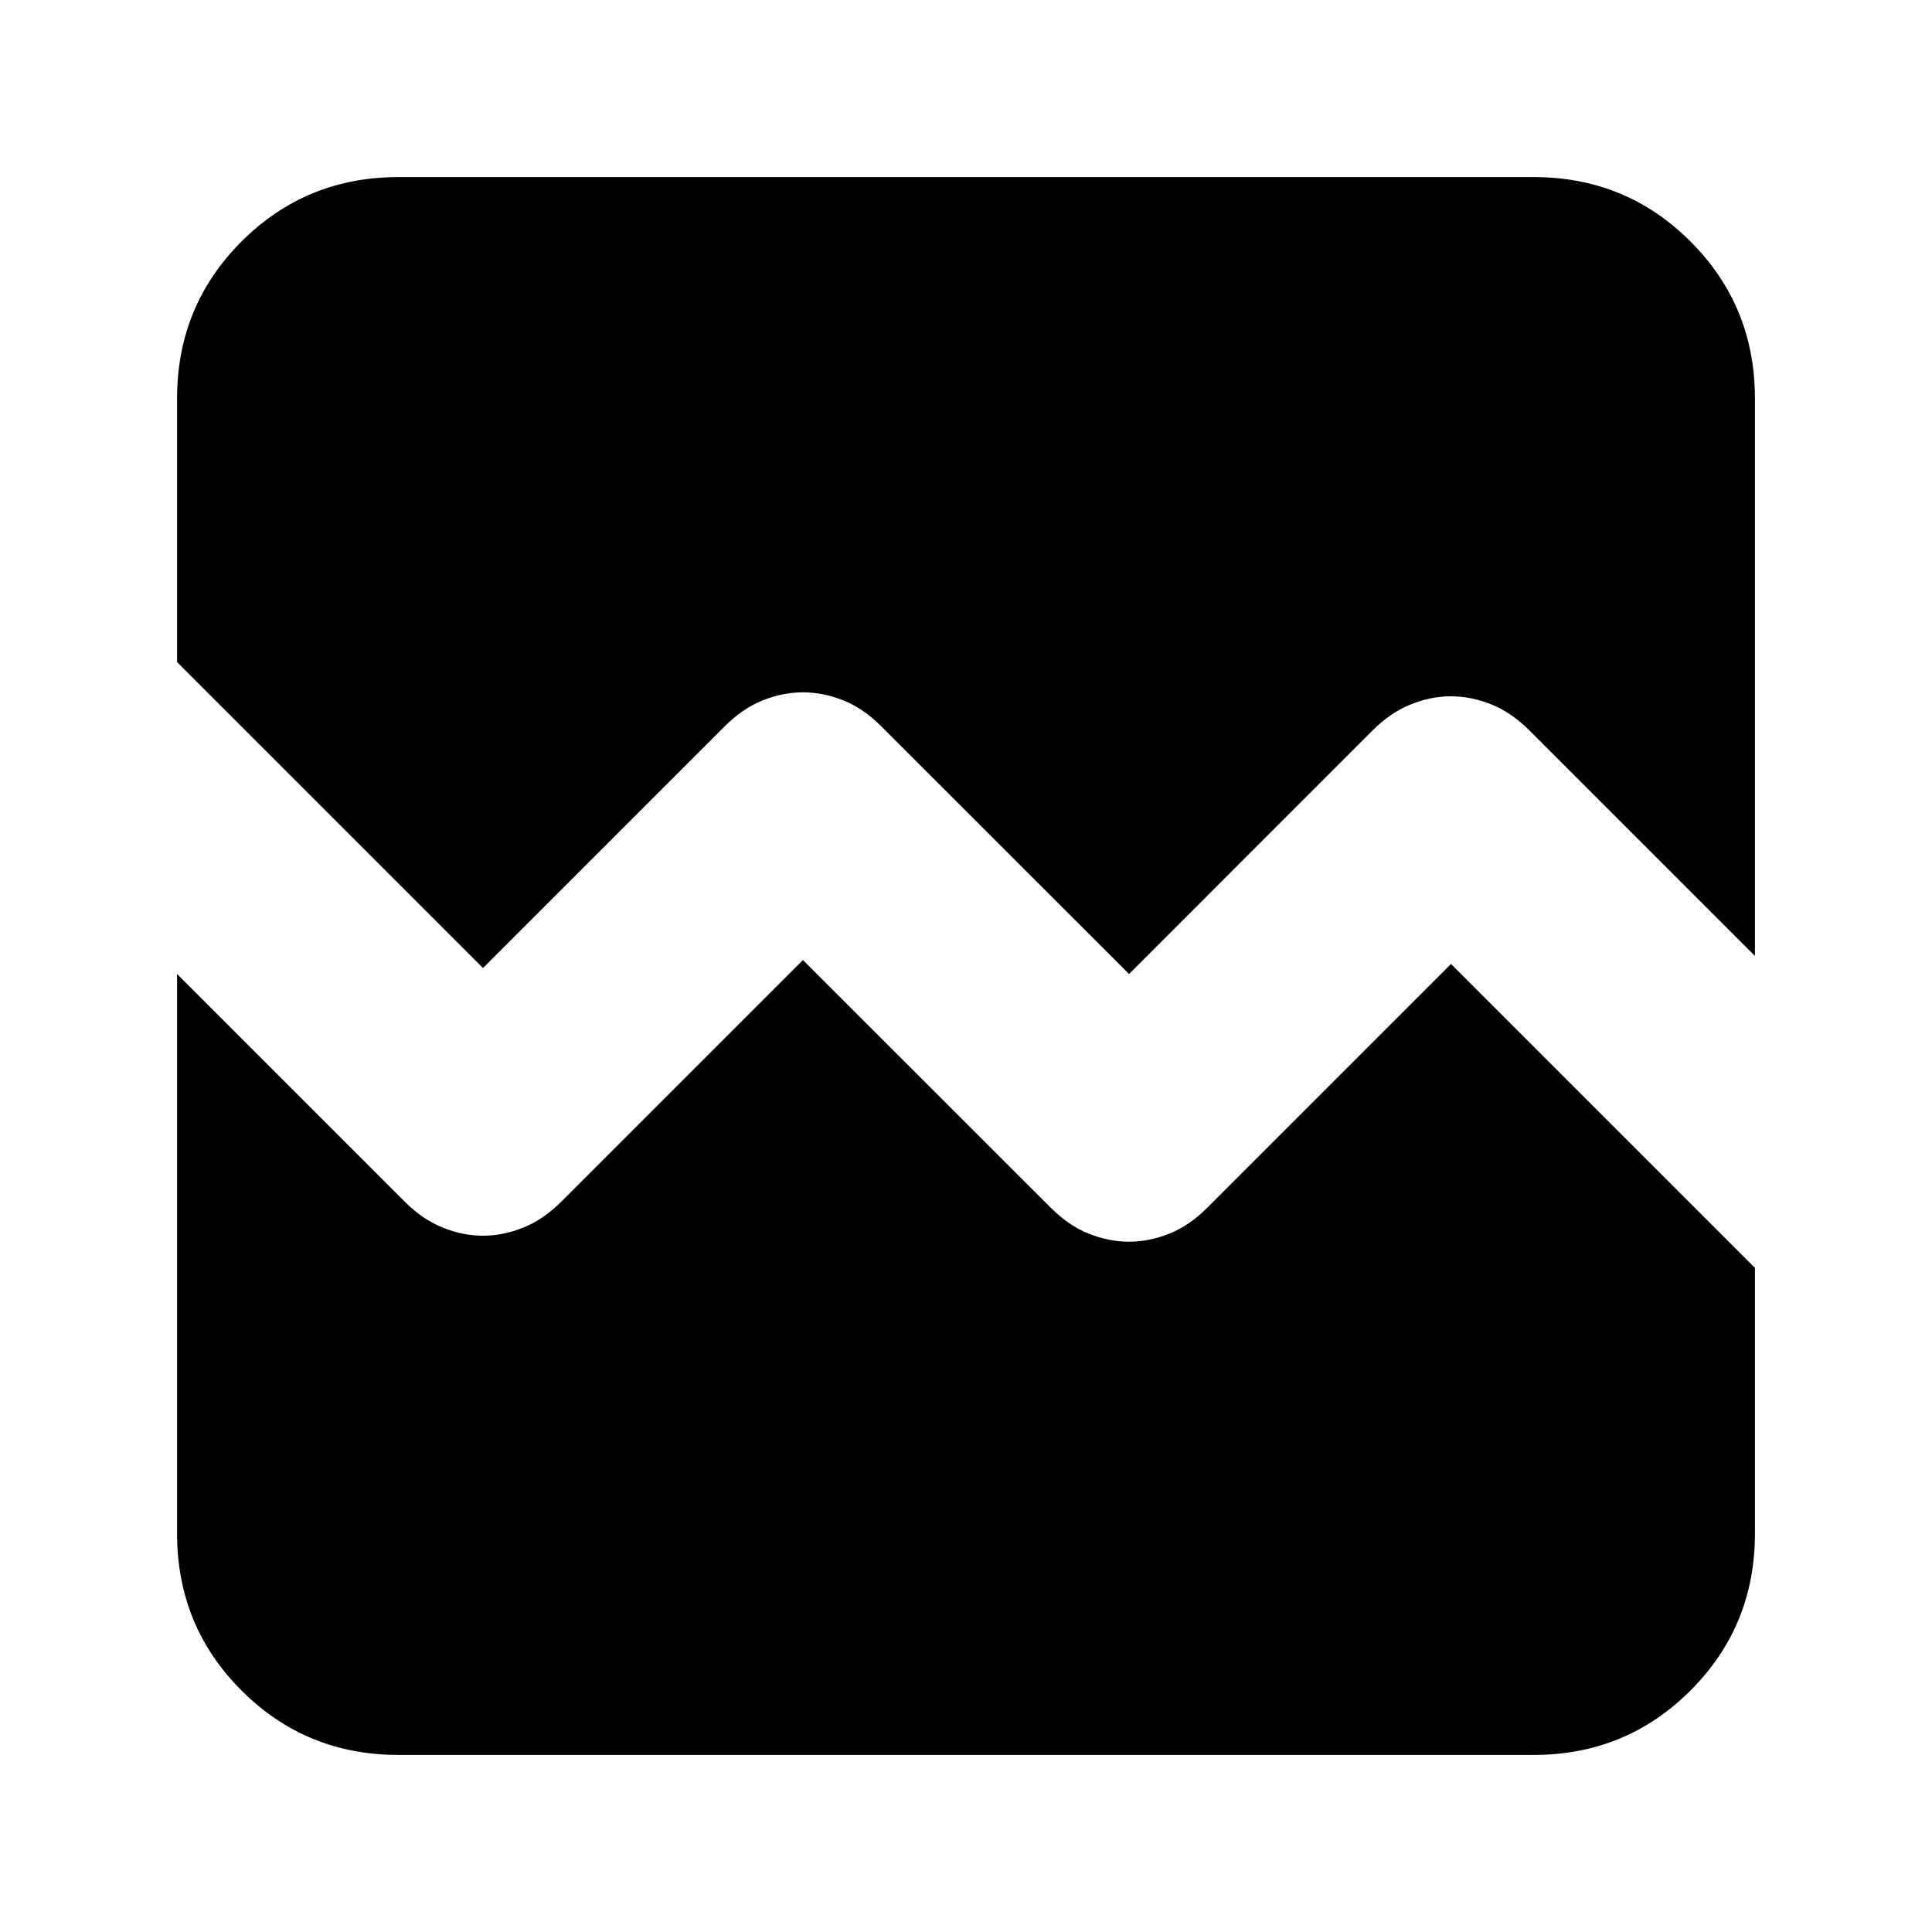 <svg xmlns="http://www.w3.org/2000/svg" height="20" width="20"><path d="M1.833 6.854V4.125q0-.958.667-1.625t1.625-.667h11.75q.958 0 1.625.667t.667 1.625v5.771l-2.334-2.334q-.187-.187-.395-.27-.209-.084-.417-.084-.209 0-.417.084-.208.083-.396.27l-2.52 2.521-2.563-2.562q-.187-.188-.396-.271-.208-.083-.417-.083-.208 0-.416.083t-.396.271l-2.5 2.5Zm2.292 11.313q-.958 0-1.625-.667t-.667-1.625v-5.792l2.355 2.355q.187.187.395.27.209.084.417.084t.417-.084q.208-.083.395-.27l2.5-2.5 2.563 2.562q.187.188.396.271.208.083.417.083.208 0 .416-.083t.396-.271l2.521-2.521 3.146 3.146v2.75q0 .958-.667 1.625t-1.625.667Z"/></svg>